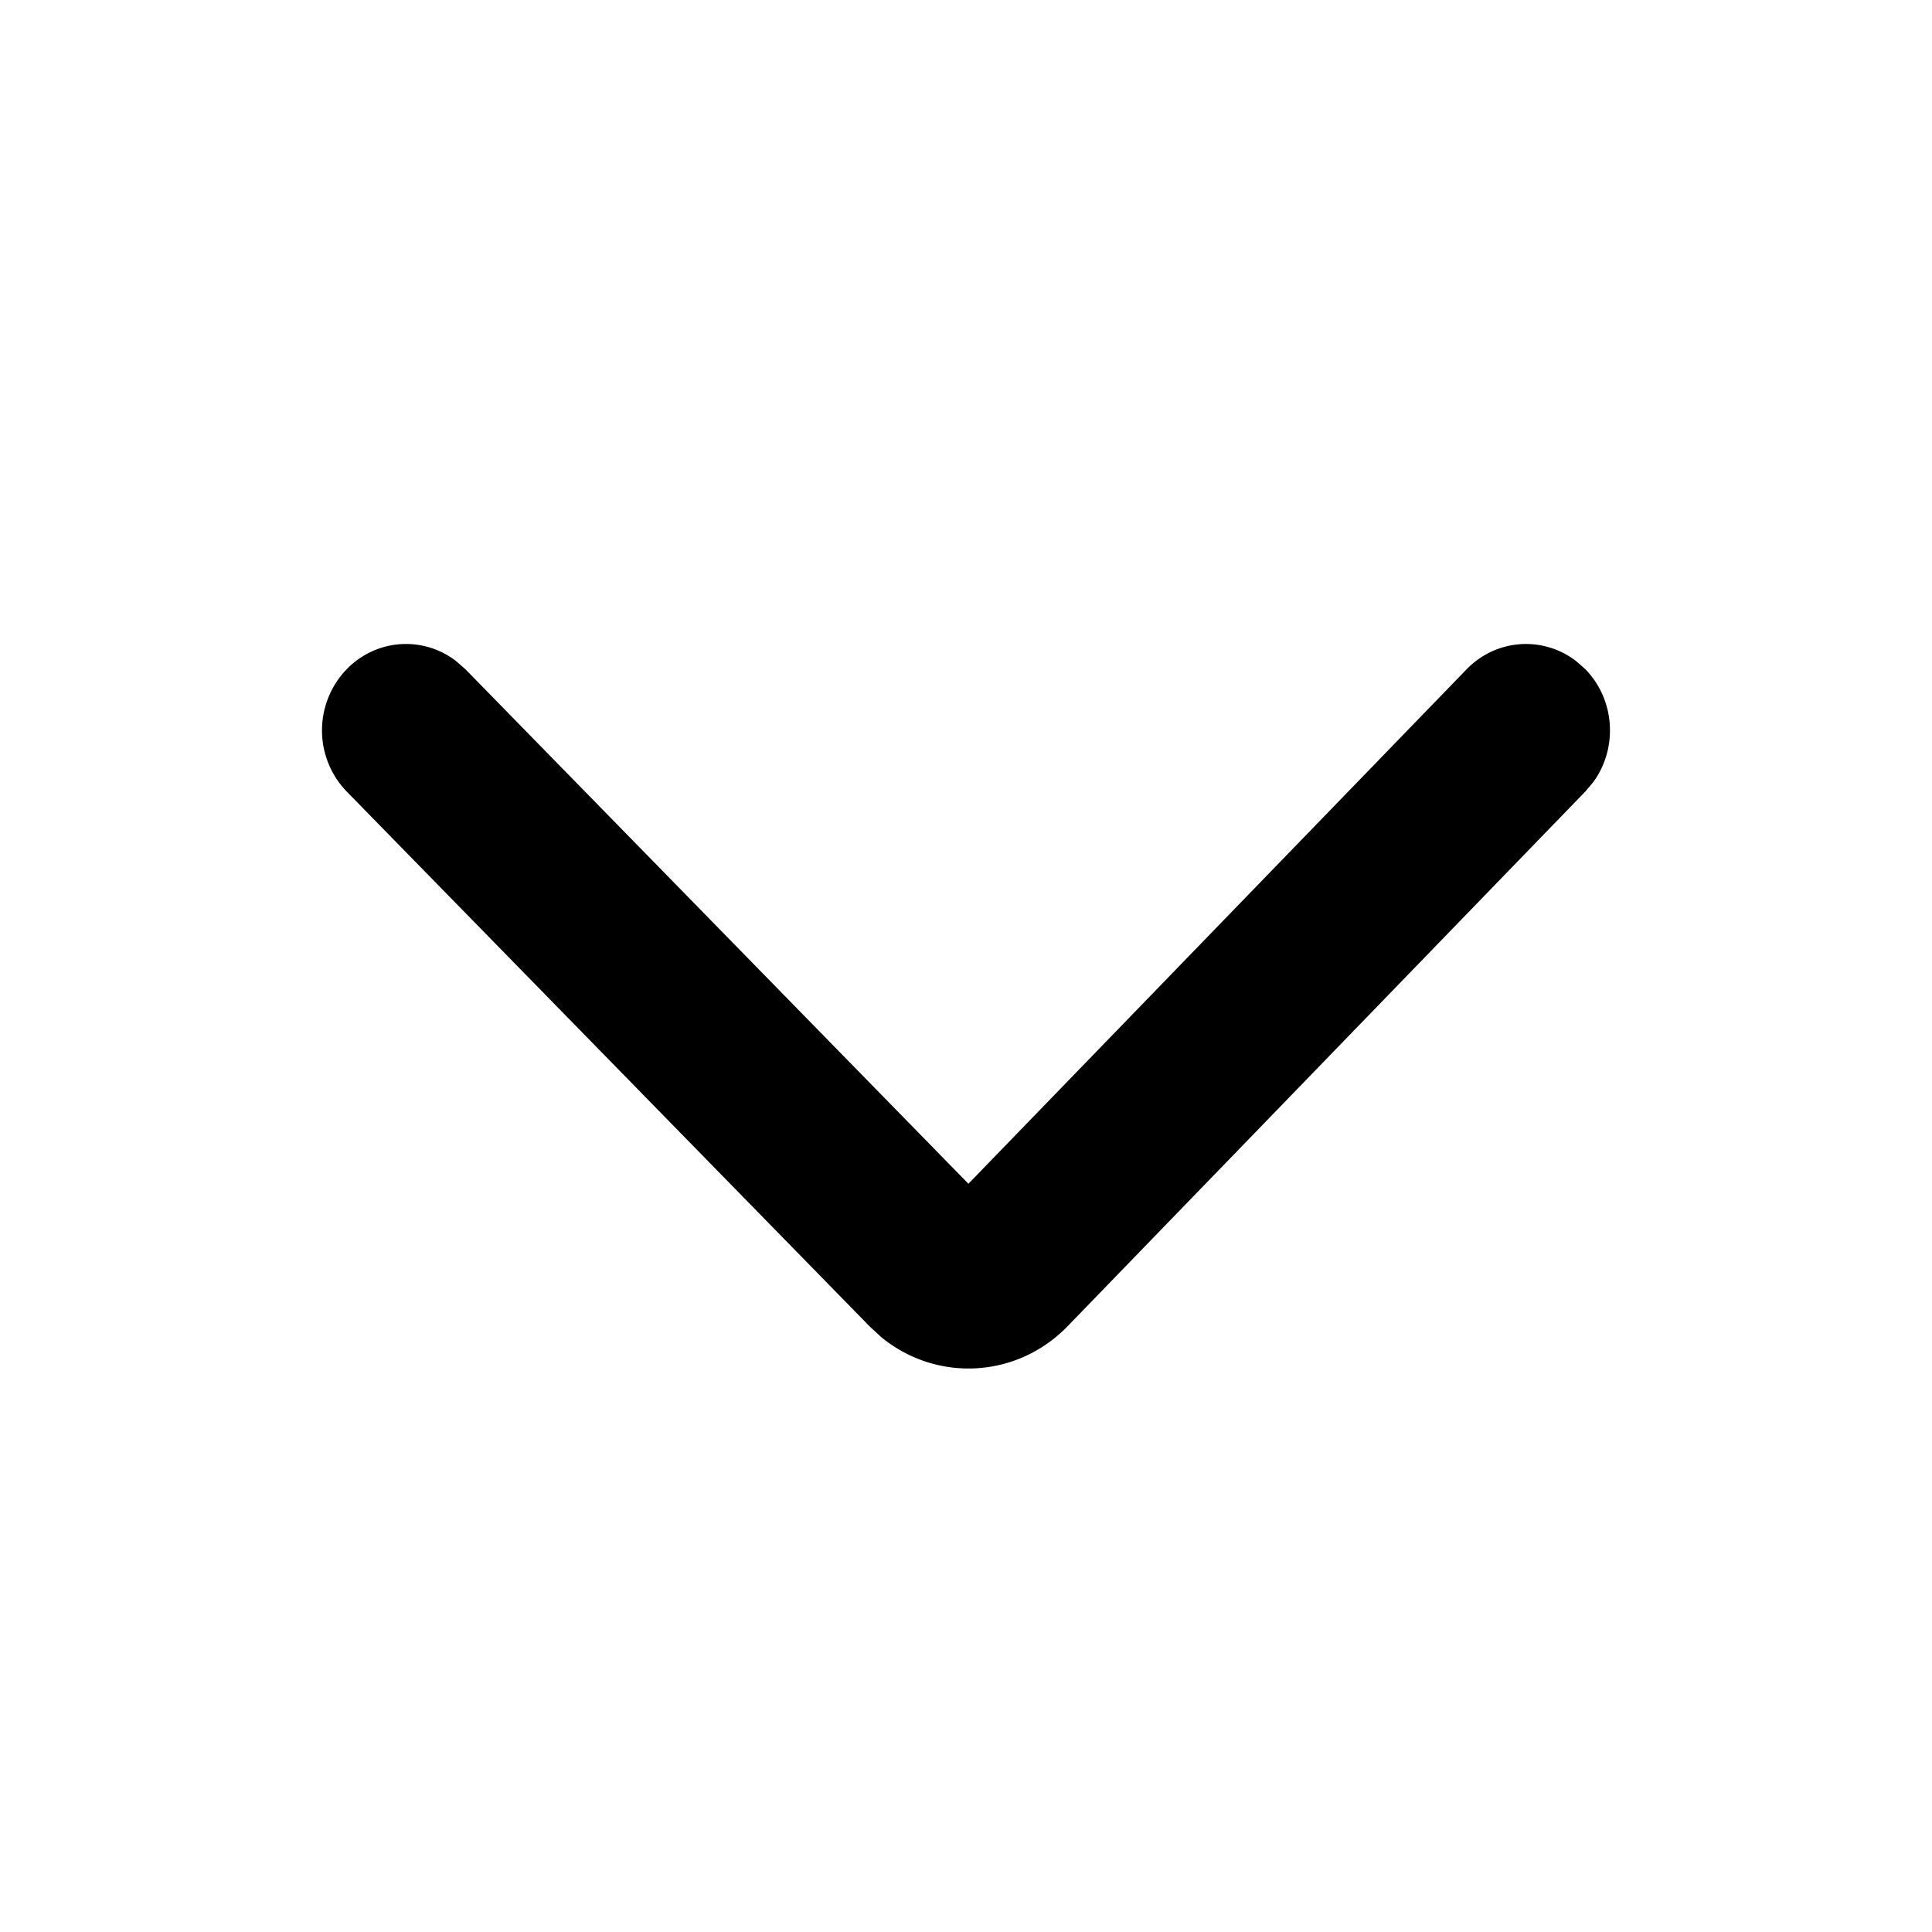 <svg xmlns="http://www.w3.org/2000/svg" version="1.1" width="1024" height="1024" fill="currentColor" aria-hidden="true" focusable="false">
    <path d="M183.637 354.816c15.787-16.299 40.491-17.835 57.941-4.565l5.035 4.395 266.667 272.768 263.979-272.597c15.787-16.299 40.491-17.835 57.941-4.565l5.035 4.395c15.787 16.213 17.323 41.643 4.437 59.605l-4.267 5.12-274.475 283.477c-26.965 27.861-69.675 29.867-98.901 5.803l-6.016-5.547-277.248-283.563a46.677 46.677 0 0 1-0.128-64.725z"></path>
</svg>
